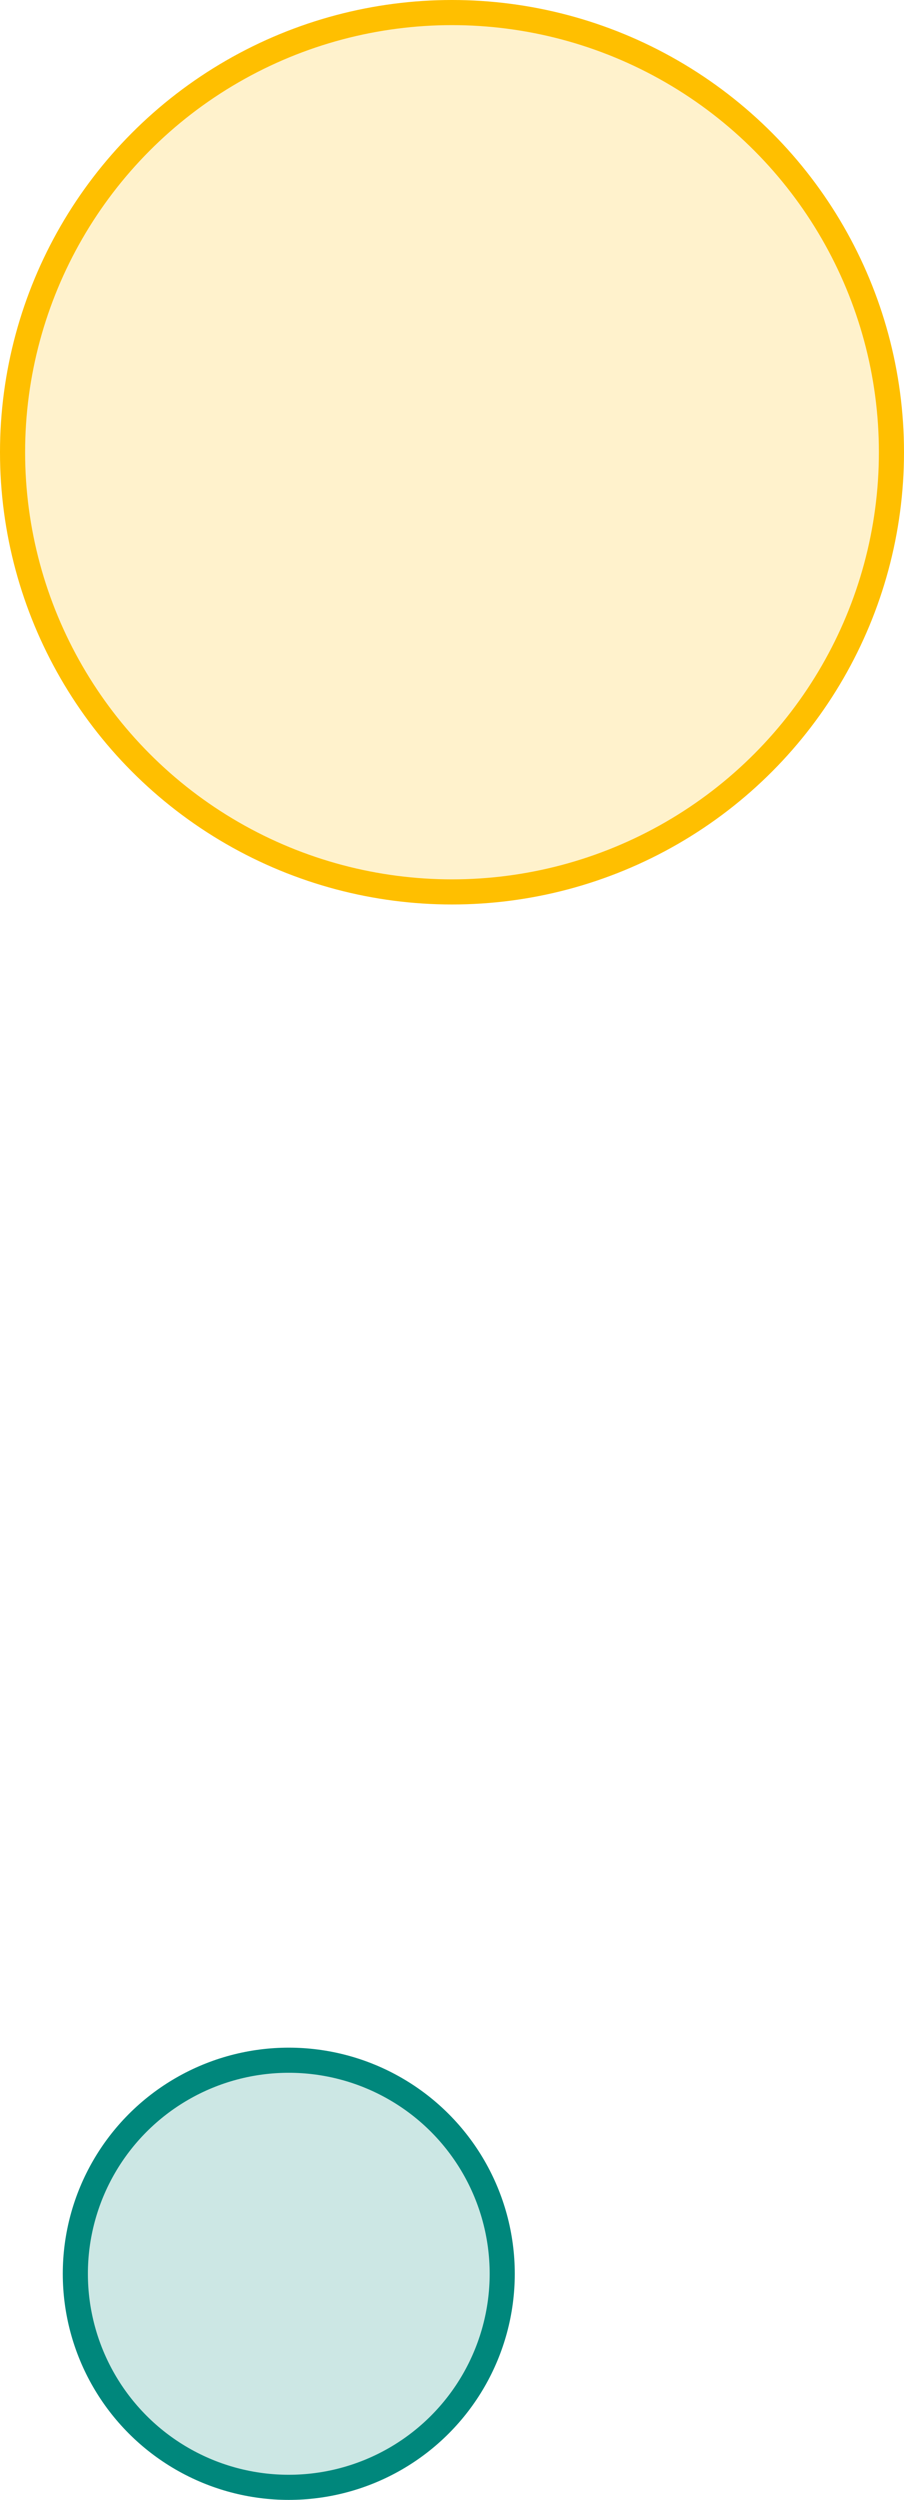 <svg width="144" height="398" viewBox="0 0 144 398" fill="none" xmlns="http://www.w3.org/2000/svg">
<circle cx="72" cy="72" r="70" fill="#FFBF00" fill-opacity="0.2" stroke="#FFBF00" stroke-width="4"/>
<circle cx="46" cy="362" r="34" fill="#00877C" fill-opacity="0.2" stroke="#00877C" stroke-width="4"/>
</svg>
